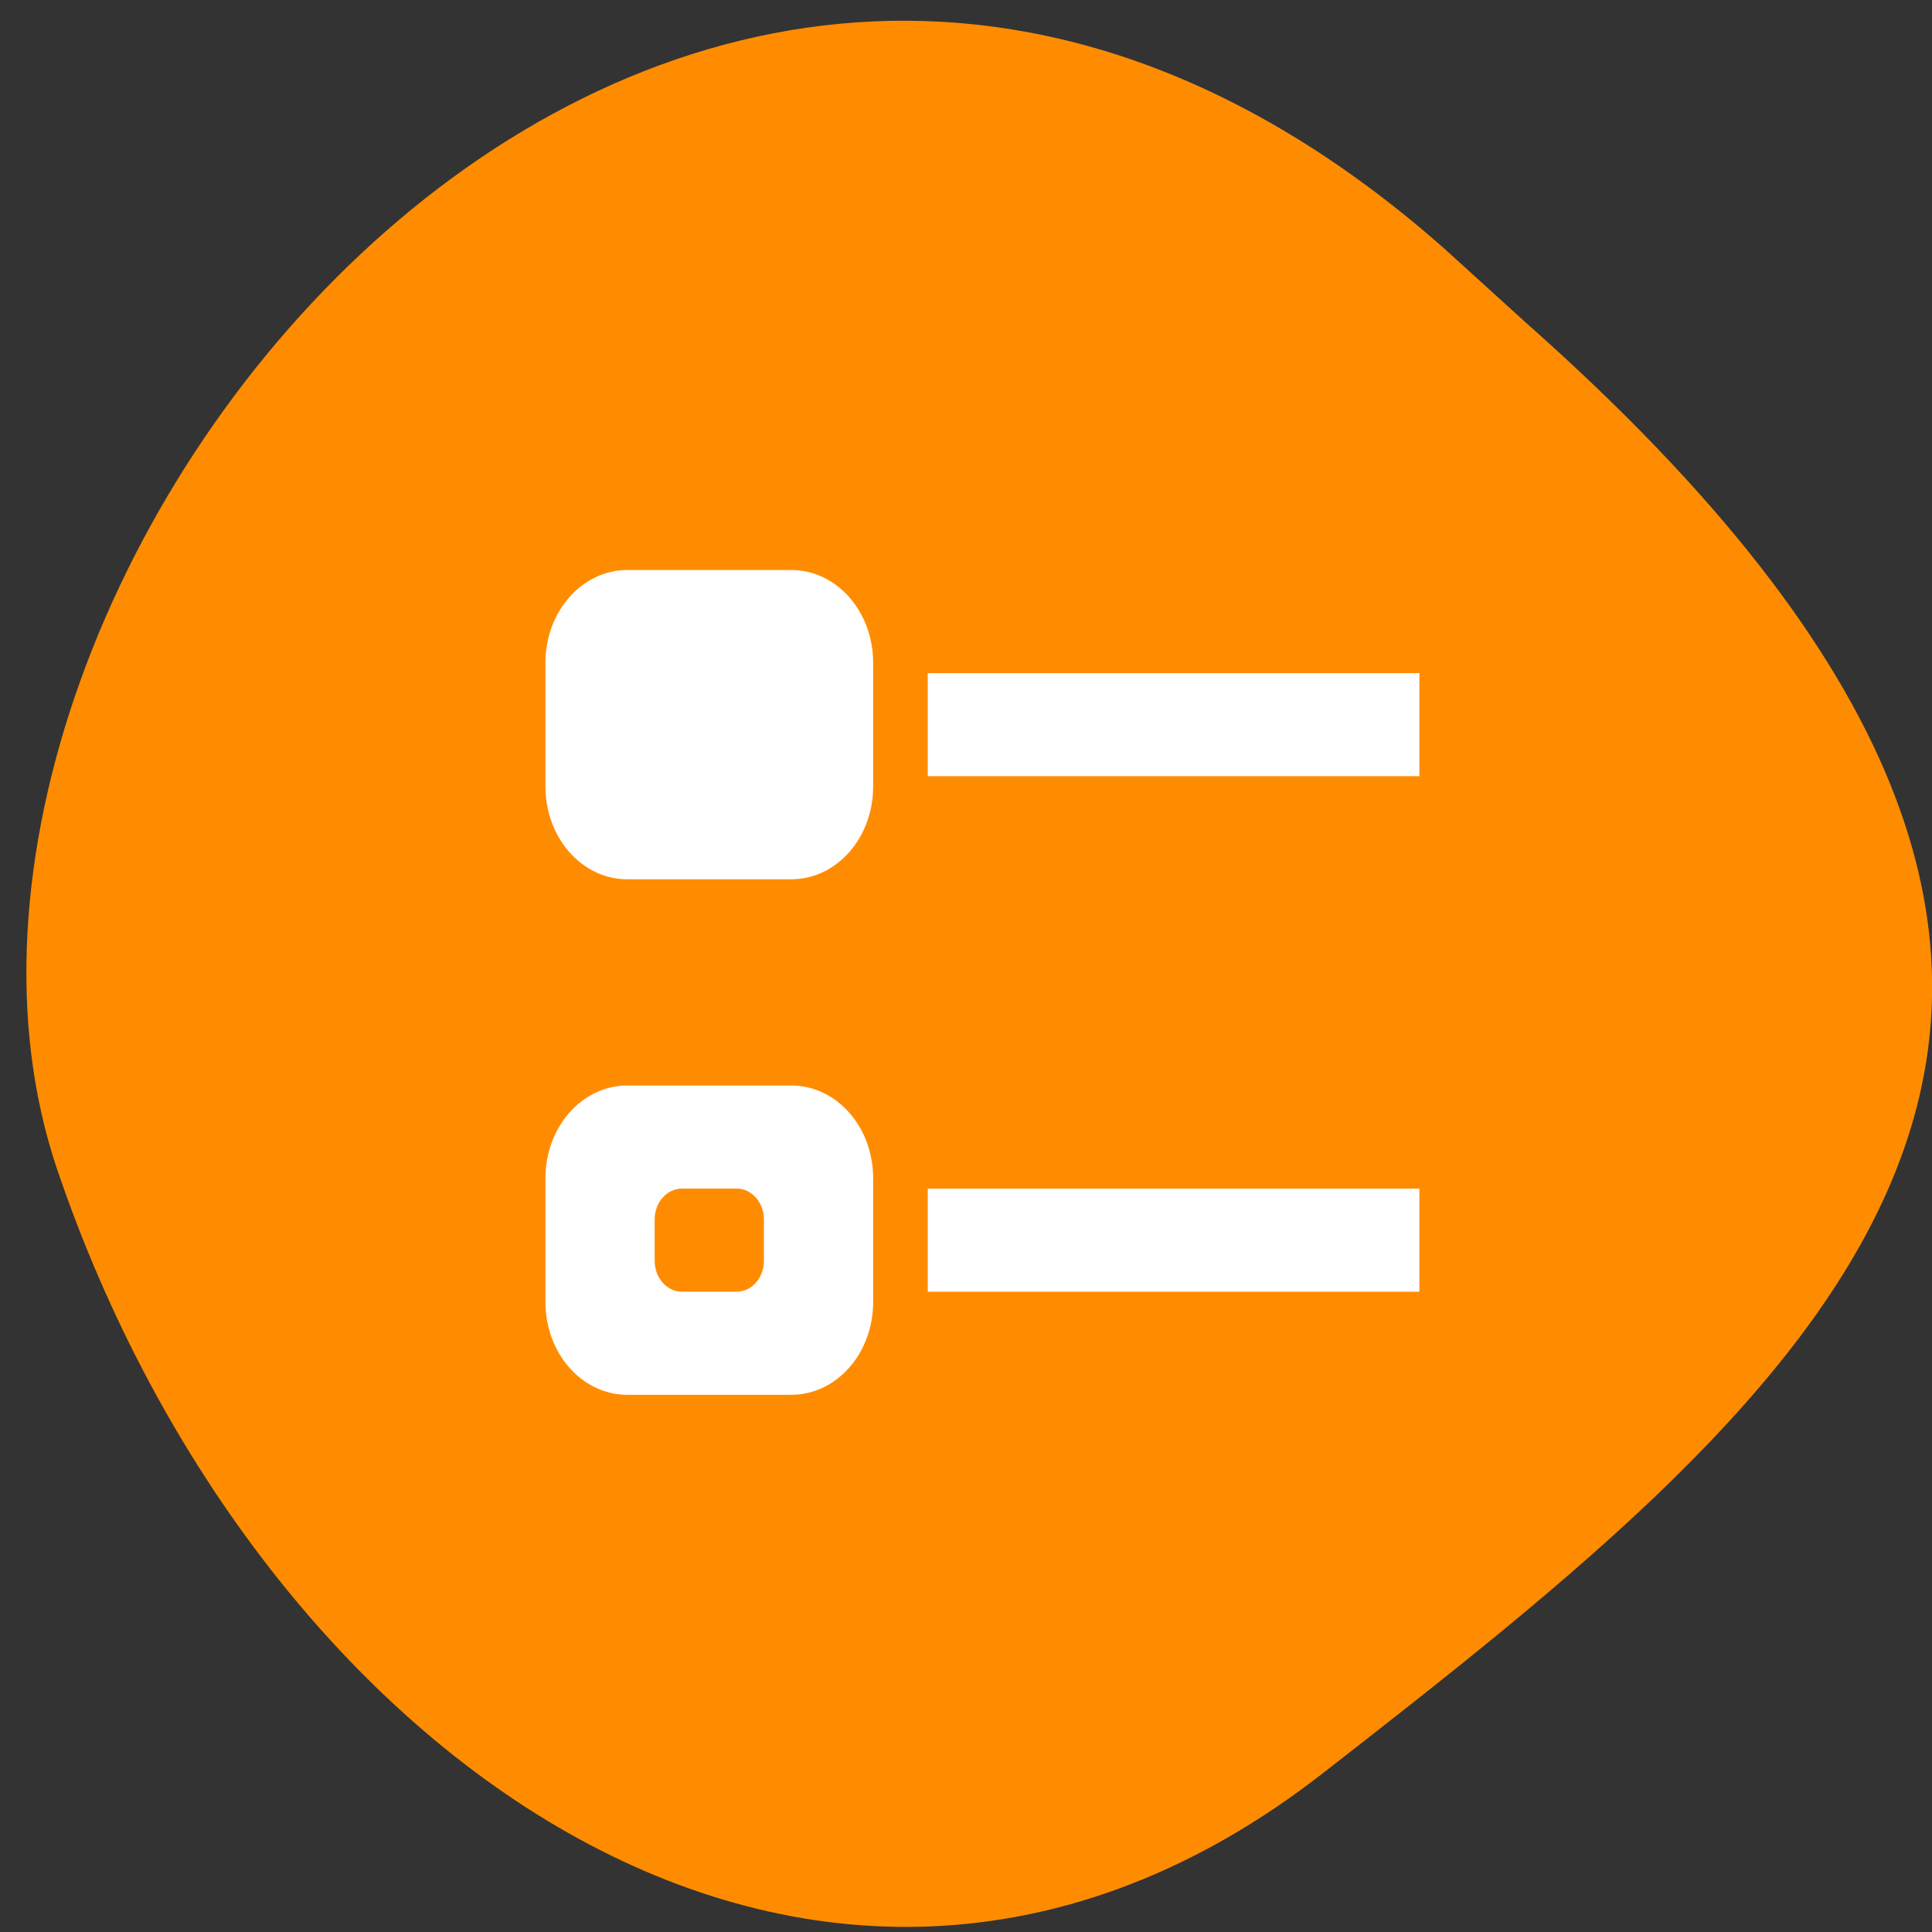 <svg xmlns="http://www.w3.org/2000/svg" viewBox="0 0 256 256"><rect x="0" y="0" width="256" height="256" fill="#333333" stroke="none"/><defs><clipPath><path d="M 0,64 H64 V128 H0 z"/></clipPath></defs><g fill="#ff8c00" color="#000"><path d="m -1364.44 1637.2 c 46.11 -98.28 -115.29 -141.94 -177.55 -101.93 -62.25 40.01 -83.52 108.58 -13.01 143.08 70.51 34.501 139.38 67.53 185.49 -30.762 z" transform="matrix(0.345 -0.958 1.203 0.472 -1307.35 -2046.87)"/></g><path d="m 83.13 75.53 c -6.01 0 -10.856 5.489 -10.856 12.3 v 16.382 c 0 6.811 4.842 12.3 10.856 12.3 h 21.712 c 6.01 0 10.856 -5.489 10.856 -12.3 v -16.382 c 0 -6.811 -4.842 -12.3 -10.856 -12.3 h -21.712 z m 39.805 13.661 v 13.661 h 65.14 v -13.661 h -65.14 z m -39.805 54.644 c -6.01 0 -10.856 5.489 -10.856 12.3 v 16.383 c 0 6.811 4.842 12.3 10.856 12.3 h 21.712 c 6.01 0 10.856 -5.489 10.856 -12.3 v -16.383 c 0 -6.811 -4.842 -12.3 -10.856 -12.3 h -21.712 z m 7.237 13.661 h 7.237 c 2 0 3.619 1.825 3.619 4.096 v 5.47 c 0 2.27 -1.614 4.096 -3.619 4.096 h -7.237 c -2 0 -3.619 -1.825 -3.619 -4.096 v -5.47 c 0 -2.27 1.614 -4.096 3.619 -4.096 z m 32.568 0 v 13.661 h 65.14 v -13.661 h -65.14 z" fill="#fff" color="#444"/></svg>